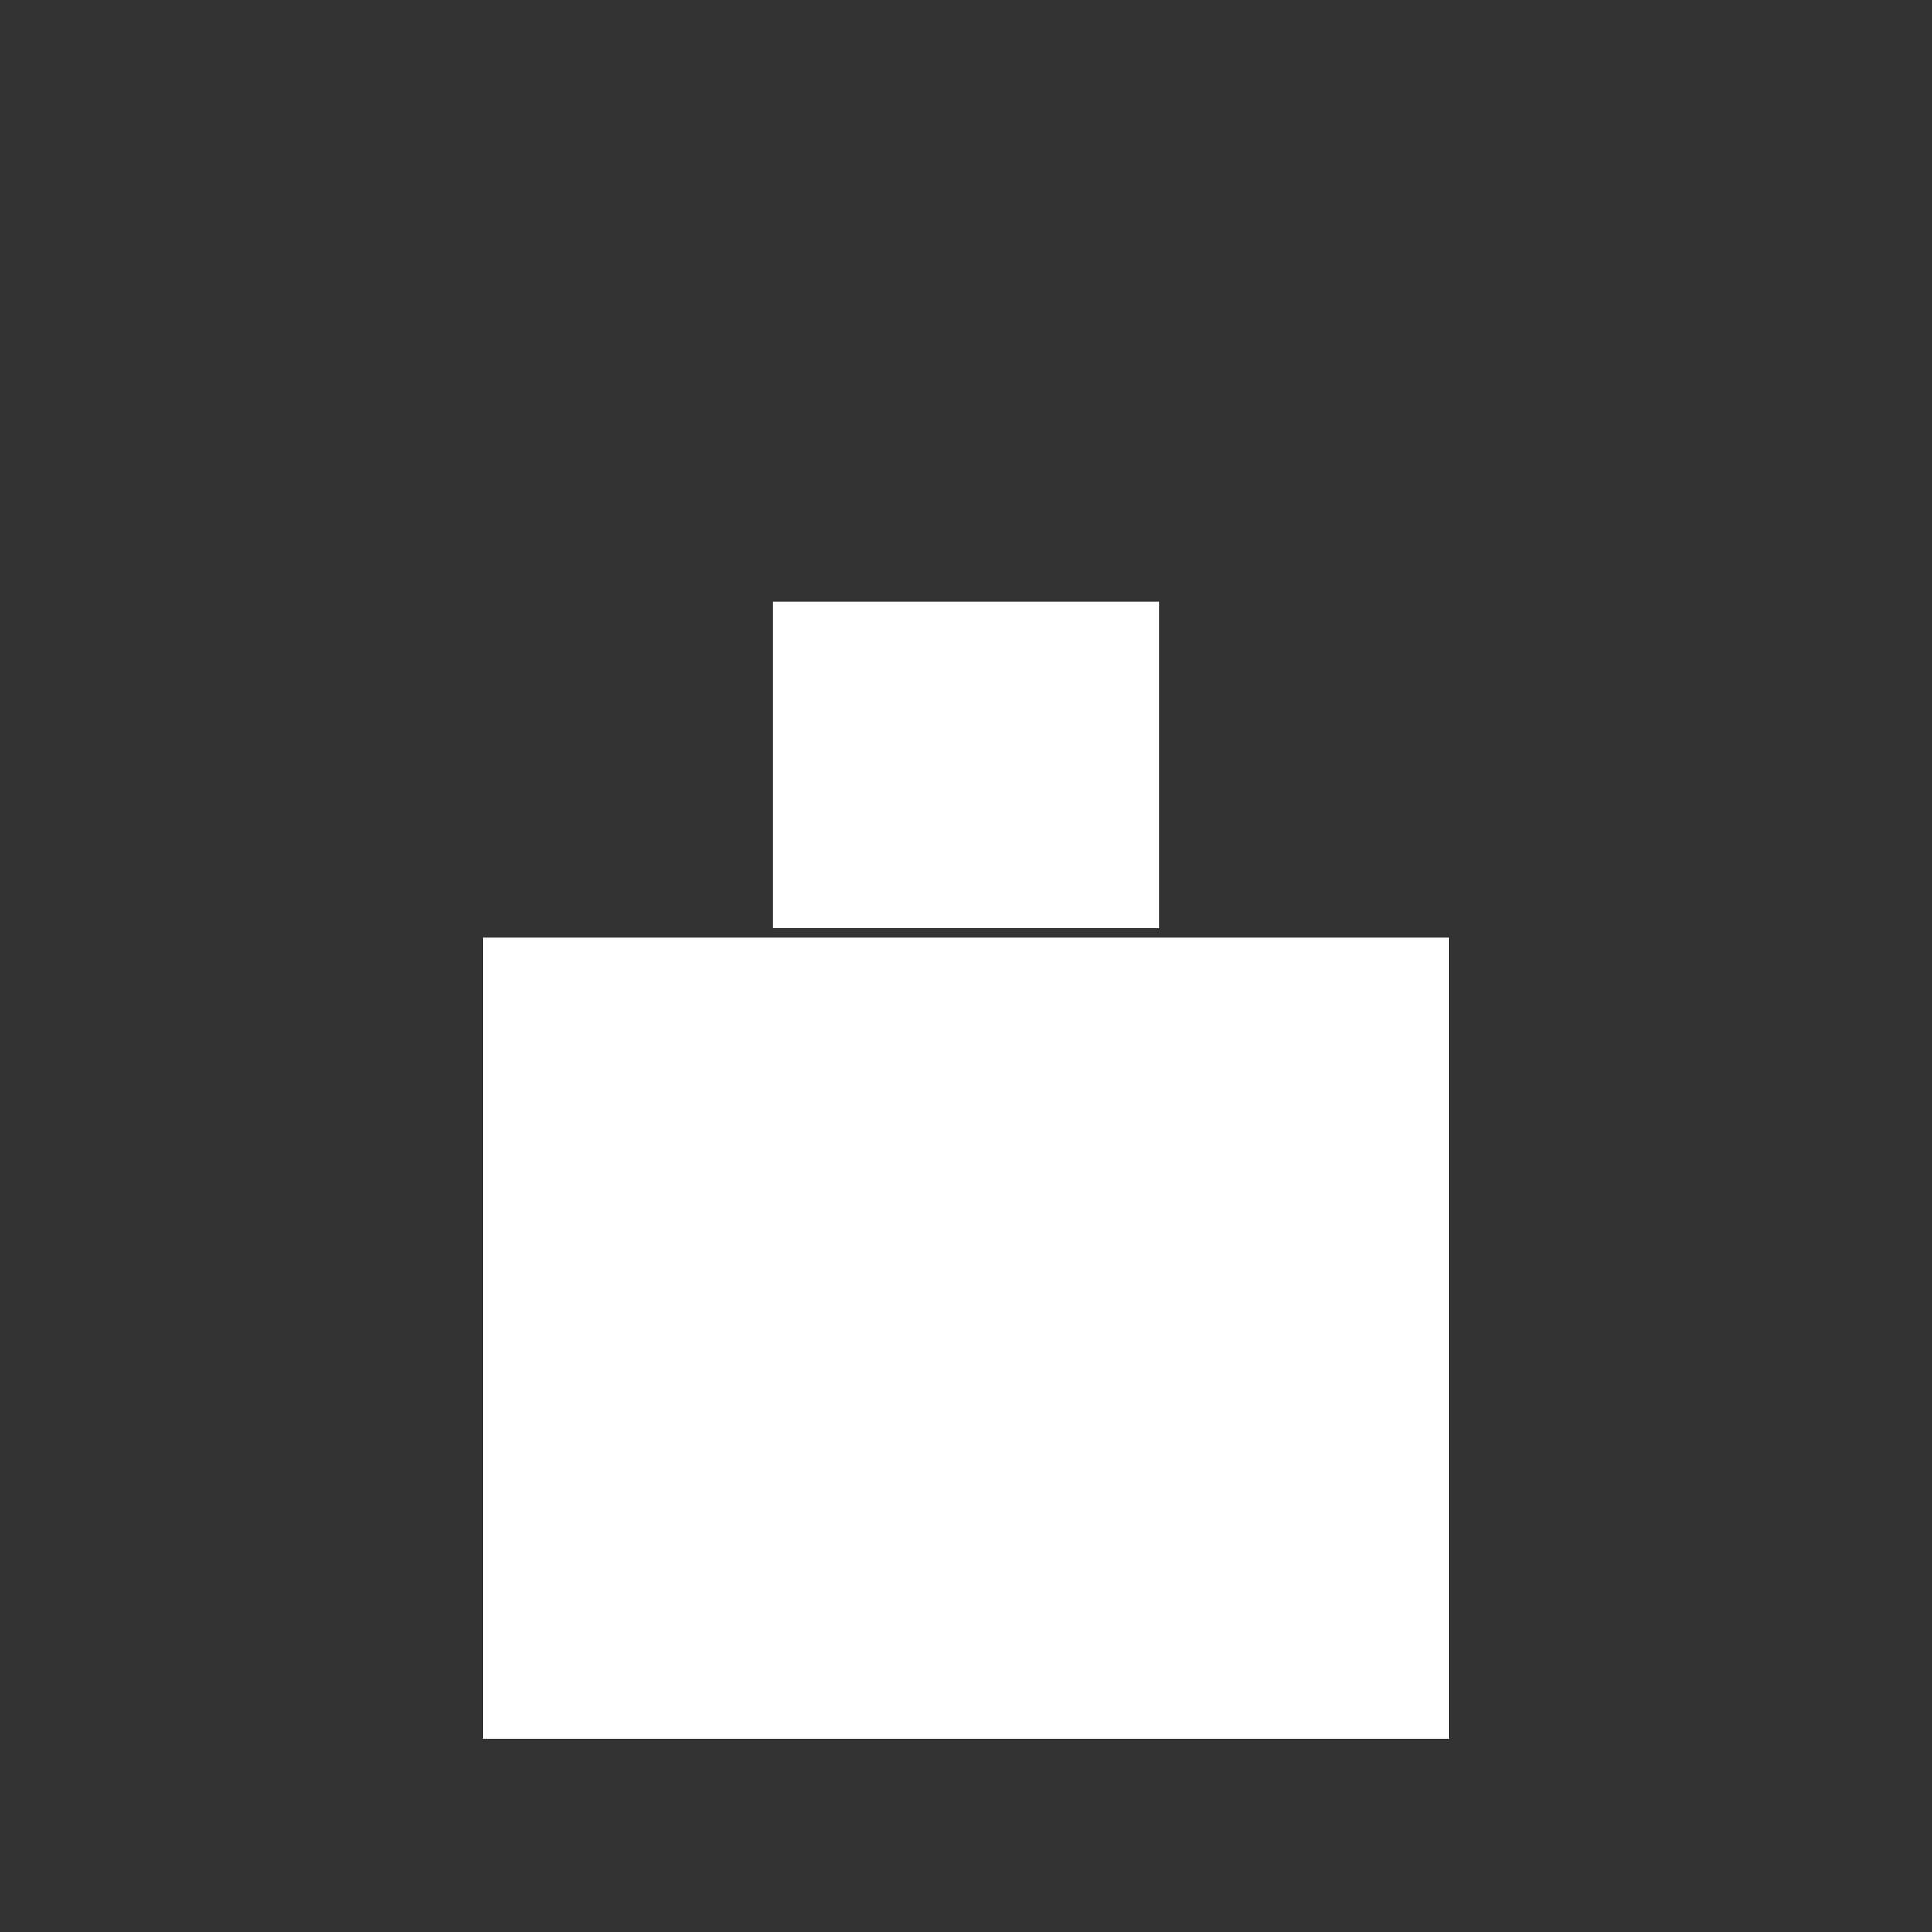 <!-- Made in Mondrian.io -->
<svg xmlns="http://www.w3.org/2000/svg" width="20" height="20" xmlns:mondrian="http://mondrian.io/xml">
<rect width="100%" height="100%" fill="#333333" stroke="none"/>
<path fill="white"  d="M5,9.706 L15,9.706 L15,18 L5,18 L5,9.706 " stroke-width="1"/>
<path fill="white"  d="M8,6.229 L12,6.229 L12,9.608 L8,9.608 L8,6.229 " stroke-width="1"/>
<path fill="white"  stroke-width="1" d="M10,6 L10,1 "/>
</svg>
